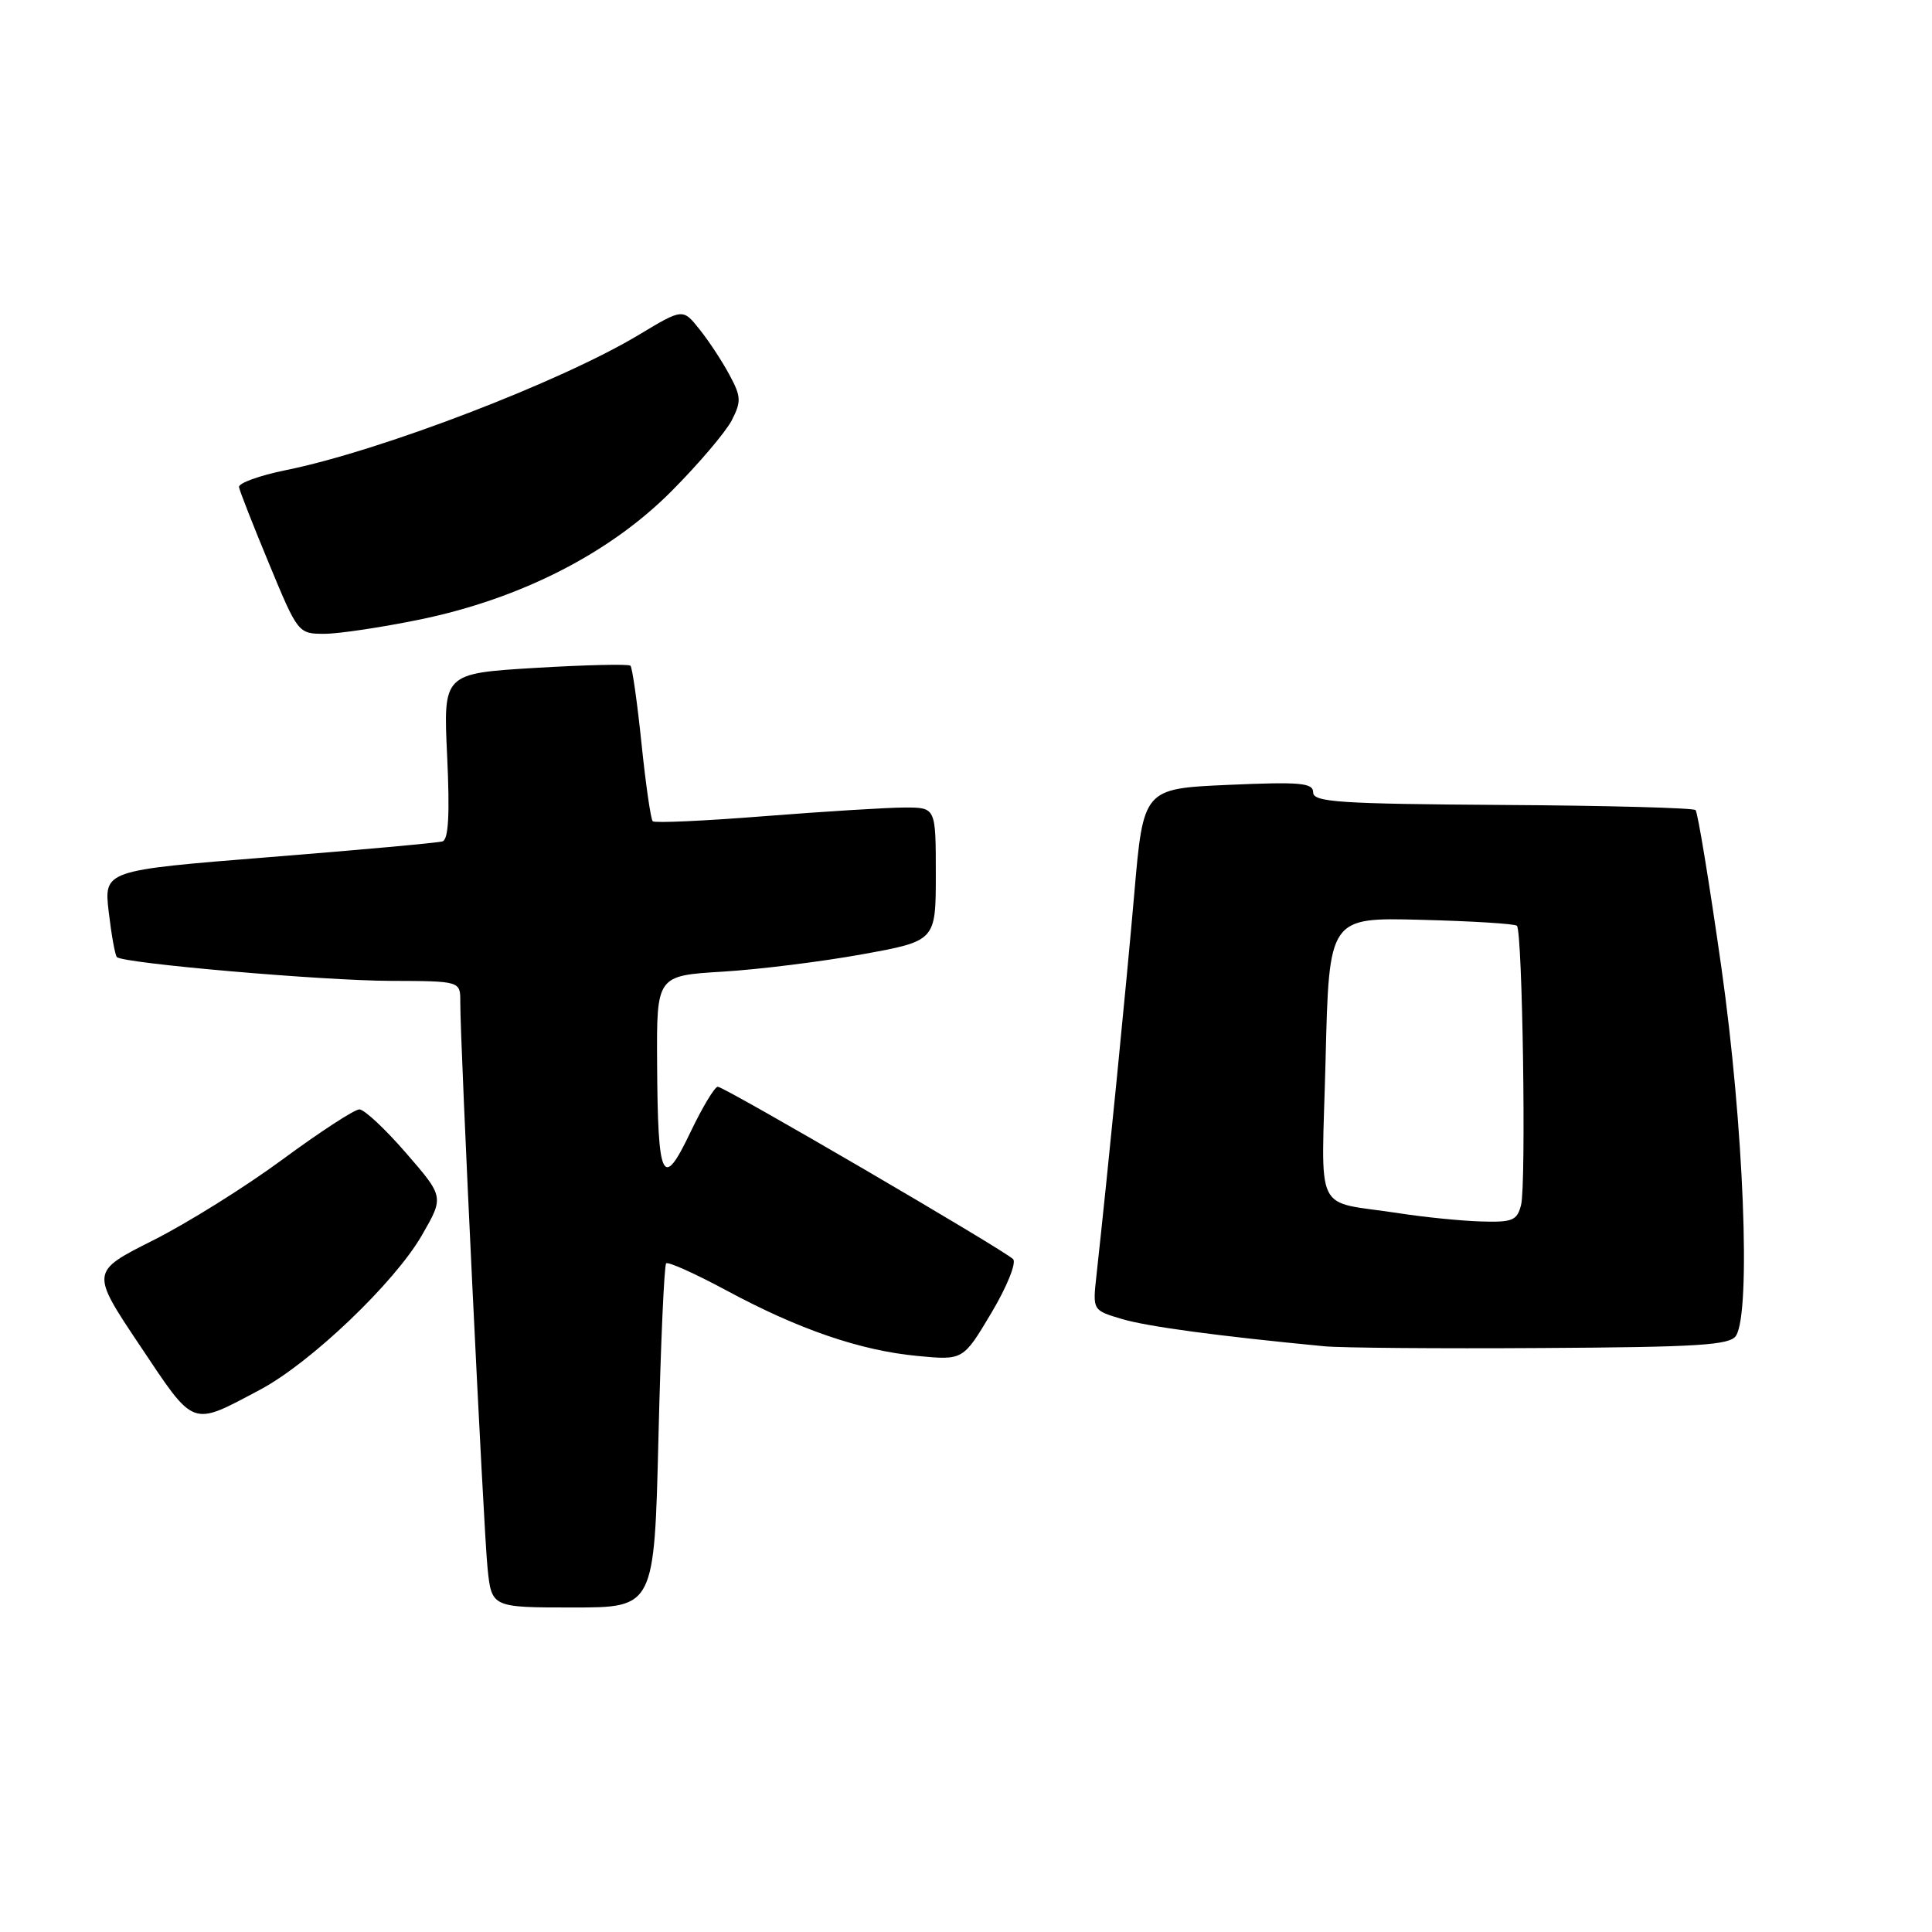<?xml version="1.0" encoding="UTF-8" standalone="no"?>
<!DOCTYPE svg PUBLIC "-//W3C//DTD SVG 1.1//EN" "http://www.w3.org/Graphics/SVG/1.1/DTD/svg11.dtd" >
<svg xmlns="http://www.w3.org/2000/svg" xmlns:xlink="http://www.w3.org/1999/xlink" version="1.1" viewBox="0 0 256 256">
 <g >
 <path fill="currentColor"
d=" M 87.25 190.43 C 87.55 178.02 88.01 167.66 88.27 167.40 C 88.52 167.15 92.09 168.75 96.20 170.96 C 105.80 176.14 113.96 178.95 121.56 179.67 C 127.62 180.25 127.62 180.25 131.36 173.97 C 133.43 170.50 134.71 167.31 134.24 166.84 C 133.00 165.60 96.00 144.00 95.11 144.00 C 94.70 144.00 93.06 146.73 91.47 150.06 C 87.79 157.77 87.16 156.47 87.07 140.89 C 87.00 129.28 87.00 129.28 95.75 128.75 C 100.56 128.46 108.89 127.42 114.25 126.45 C 124.00 124.68 124.00 124.68 124.00 115.84 C 124.00 107.00 124.00 107.00 119.90 107.00 C 117.64 107.00 109.31 107.52 101.38 108.14 C 93.45 108.77 86.75 109.08 86.49 108.82 C 86.23 108.57 85.56 103.92 85.00 98.50 C 84.44 93.08 83.78 88.45 83.54 88.21 C 83.30 87.97 77.62 88.10 70.92 88.50 C 58.73 89.24 58.73 89.24 59.25 100.19 C 59.61 107.90 59.43 111.25 58.63 111.49 C 58.01 111.68 47.66 112.62 35.63 113.58 C 13.76 115.33 13.76 115.33 14.41 120.87 C 14.77 123.91 15.25 126.59 15.49 126.82 C 16.32 127.65 42.67 129.94 51.75 129.97 C 61.00 130.00 61.00 130.00 60.99 132.75 C 60.96 138.12 64.07 202.59 64.60 207.75 C 65.14 213.00 65.14 213.00 75.92 213.00 C 86.70 213.00 86.70 213.00 87.25 190.43 Z  M 34.47 184.14 C 41.15 180.59 52.26 169.99 55.89 163.70 C 58.84 158.59 58.84 158.59 53.82 152.80 C 51.06 149.61 48.27 147.00 47.62 147.00 C 46.97 147.00 42.40 149.98 37.47 153.61 C 32.54 157.25 24.79 162.09 20.25 164.37 C 12.00 168.52 12.00 168.52 18.55 178.31 C 25.88 189.27 25.24 189.03 34.47 184.14 Z  M 230.03 176.99 C 232.04 173.81 231.05 149.04 228.09 128.18 C 226.50 117.01 224.96 107.63 224.67 107.34 C 224.38 107.05 212.86 106.74 199.07 106.66 C 177.52 106.52 174.00 106.29 174.00 105.00 C 174.00 103.73 172.31 103.58 162.75 104.00 C 151.50 104.50 151.50 104.50 150.29 118.50 C 149.23 130.69 146.84 154.83 145.28 169.06 C 144.78 173.62 144.78 173.62 148.64 174.77 C 151.99 175.77 161.31 177.03 175.50 178.39 C 177.70 178.60 190.66 178.71 204.29 178.62 C 225.05 178.50 229.24 178.24 230.03 176.99 Z  M 55.64 82.09 C 69.01 79.33 80.82 73.30 89.01 65.05 C 92.59 61.45 96.16 57.24 96.96 55.70 C 98.24 53.20 98.21 52.54 96.65 49.66 C 95.70 47.88 93.92 45.17 92.69 43.64 C 90.48 40.86 90.48 40.86 84.66 44.36 C 74.33 50.58 50.35 59.78 37.86 62.30 C 34.36 63.01 31.57 64.02 31.67 64.55 C 31.76 65.07 33.56 69.66 35.67 74.74 C 39.47 83.92 39.53 83.99 43.00 83.98 C 44.92 83.98 50.61 83.12 55.64 82.09 Z  M 185.50 160.78 C 173.83 158.96 175.12 161.64 175.65 140.29 C 176.11 121.56 176.11 121.56 188.30 121.88 C 195.01 122.05 200.72 122.40 201.00 122.67 C 201.74 123.39 202.24 156.93 201.55 159.66 C 201.03 161.73 200.41 161.98 196.23 161.85 C 193.63 161.77 188.80 161.29 185.50 160.78 Z "/>
</g>
</svg>